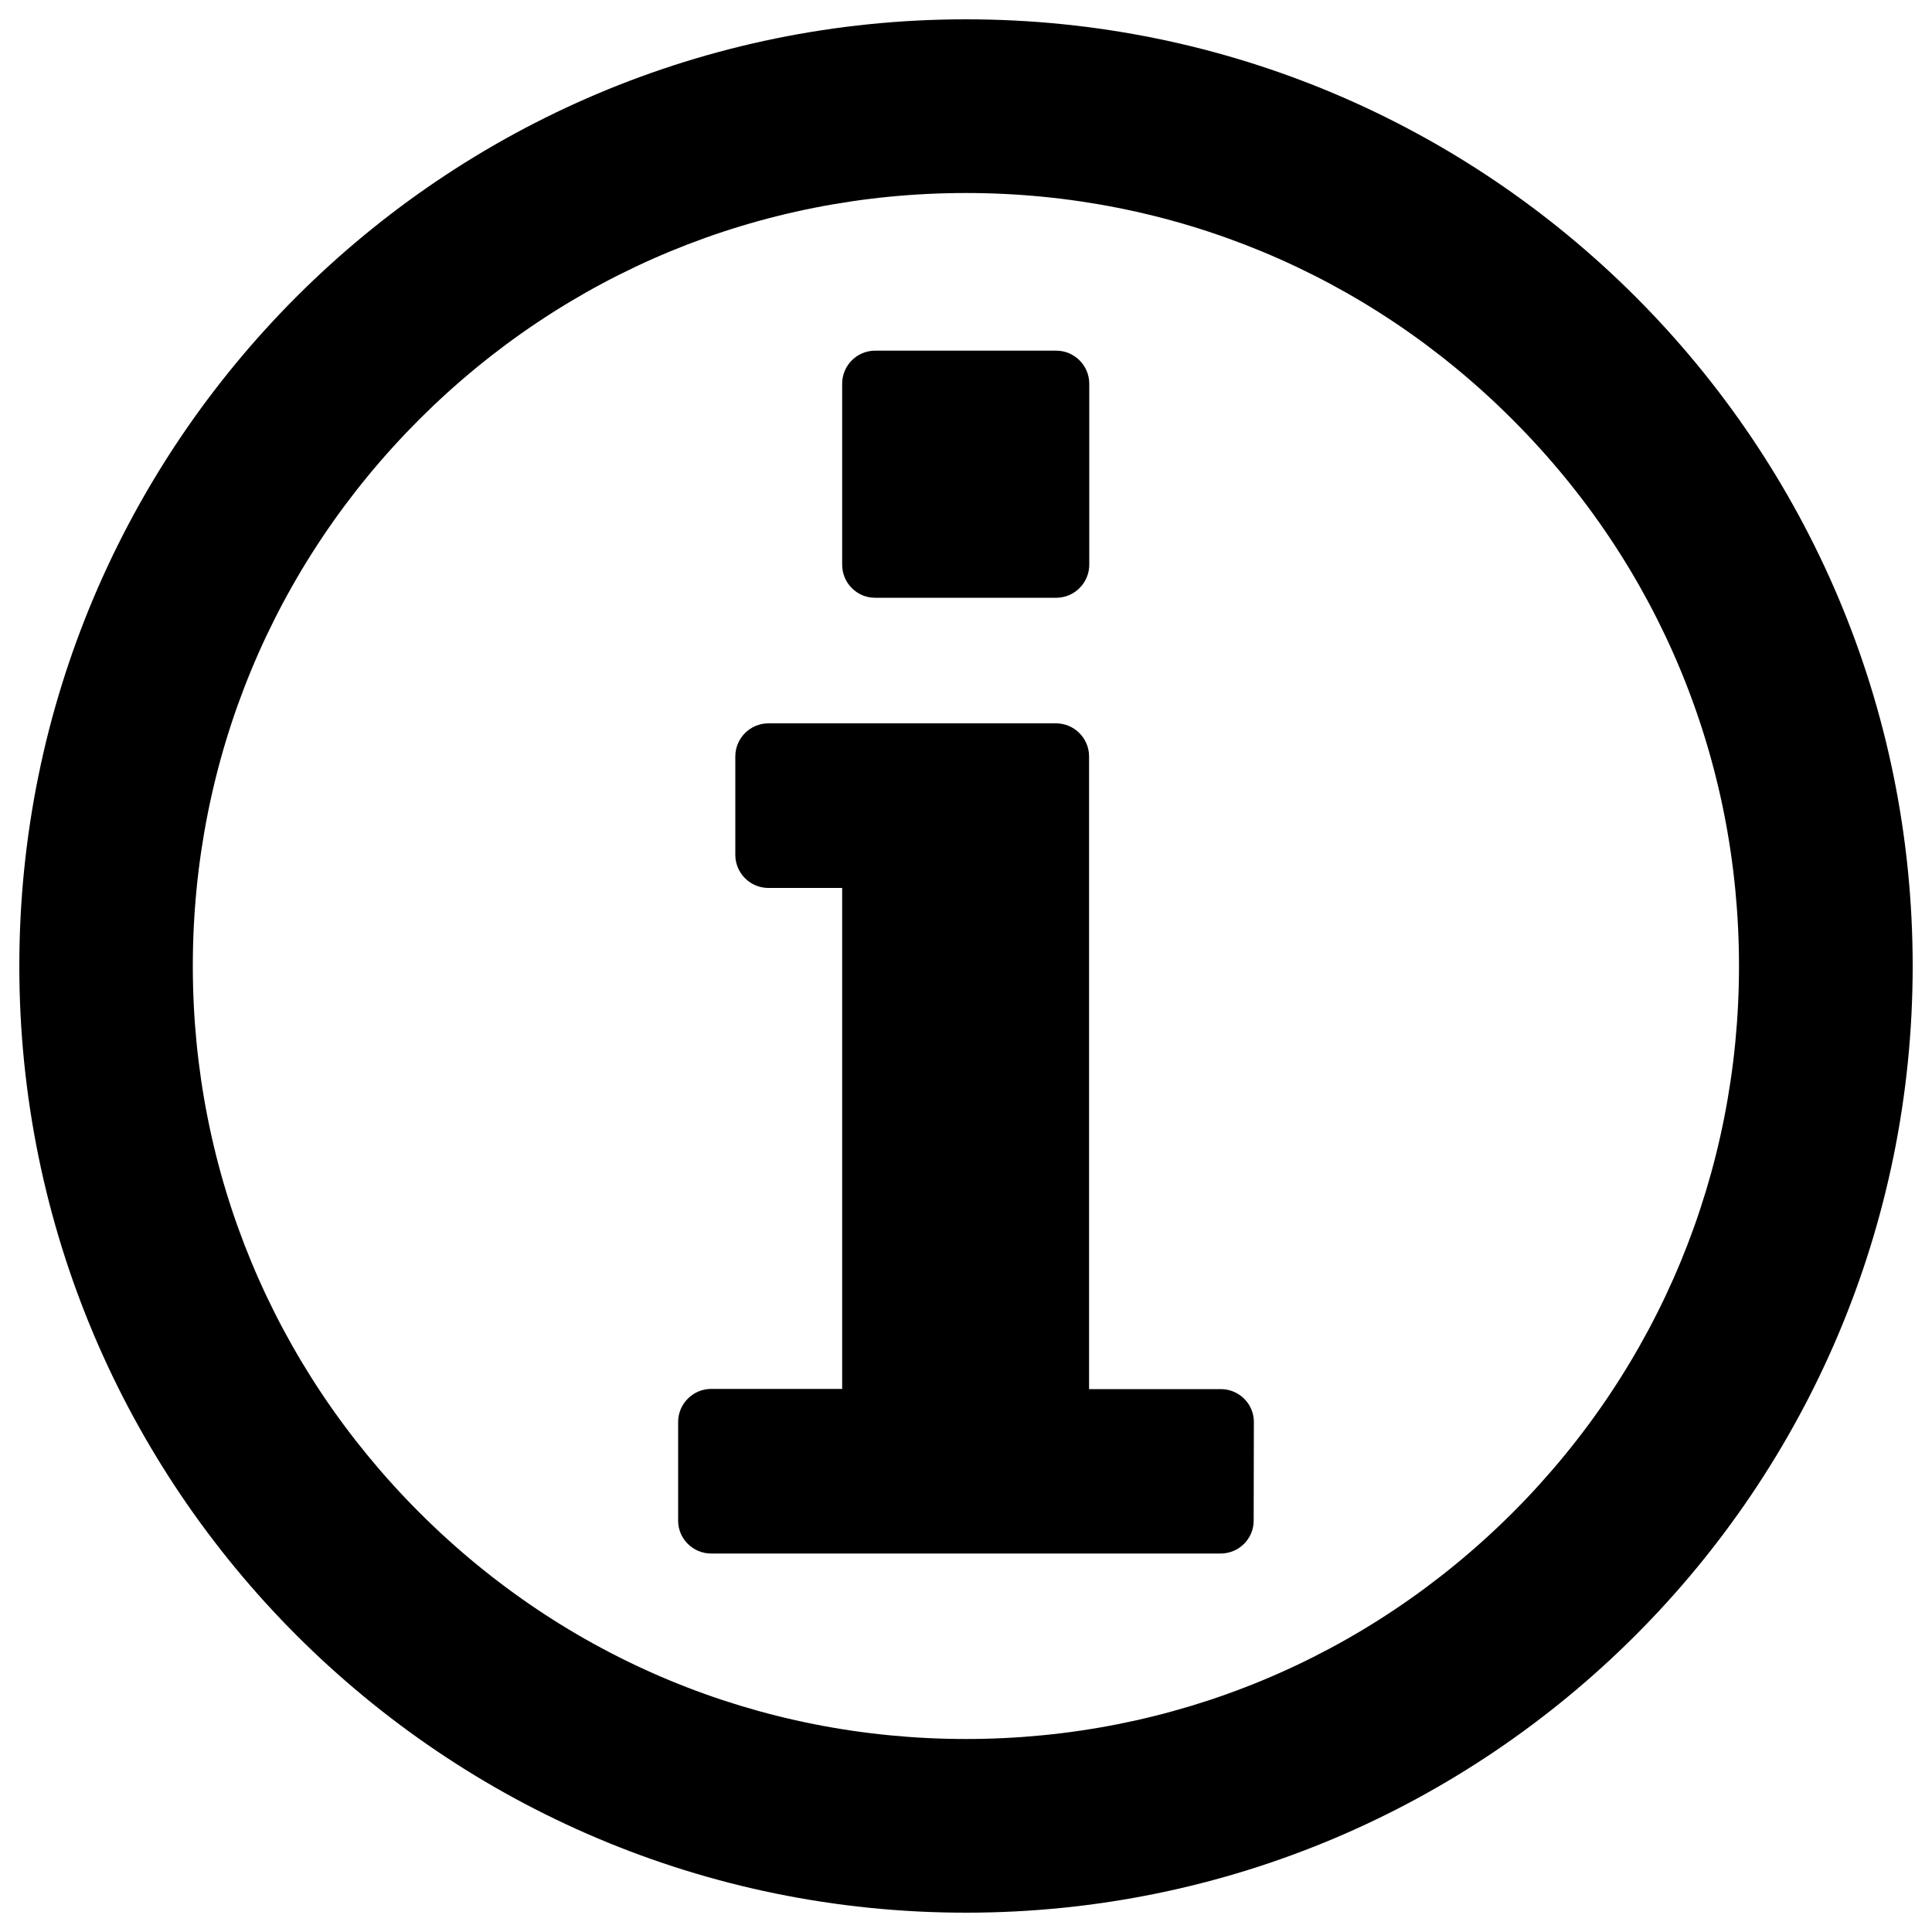 <?xml version="1.0" encoding="utf-8"?>
<!-- Svg Vector Icons : http://www.onlinewebfonts.com/icon -->
<!DOCTYPE svg PUBLIC "-//W3C//DTD SVG 1.1//EN" "http://www.w3.org/Graphics/SVG/1.1/DTD/svg11.dtd">
<svg version="1.1" xmlns="http://www.w3.org/2000/svg" xmlns:xlink="http://www.w3.org/1999/xlink" x="0px" y="0px" viewBox="0 0 1000 1000" enable-background="new 0 0 1000 1000" xml:space="preserve">
<g><path d="M649,736l-0.1,51.1c0,9.4-7.7,17-17.1,17H368.1c-9.4,0-17.1-7.6-17.1-17V736c0-9.4,7.7-17.1,17.1-17.1h67.8V459.6h-38.2c-9.4,0-17.1-7.7-17.1-17.1v-51c0-9.4,7.7-17.1,17.1-17.1h148.9c9.4,0,17.1,7.7,17.1,17.1V719h68.2C641.3,719,649,726.6,649,736z M452.9,309.4h93.8c9.4,0,17.1-7.7,17.1-17.1v-93.7c0-9.4-7.7-17.1-17.1-17.1H453c-9.5,0-17.1,7.7-17.1,17.1v93.7C435.9,301.7,443.5,309.4,452.9,309.4z M990,500c0,270.6-219.4,490-490,490C229.4,990,10,770.6,10,500C10,229.4,229.4,10,500,10C770.6,10,990,229.4,990,500z M900.1,500c0-106.9-41.6-207.3-117.3-282.9C707.3,141.5,606.8,99.9,500,99.9c-106.9,0-207.3,41.6-283,117.2C141.4,292.7,99.8,393.1,99.8,500c0,106.9,41.7,207.3,117.3,282.9c75.6,75.6,176,117.2,282.9,117.2c106.9,0,207.3-41.6,283-117.2C858.5,707.3,900.1,606.9,900.1,500z"/></g>
</svg>